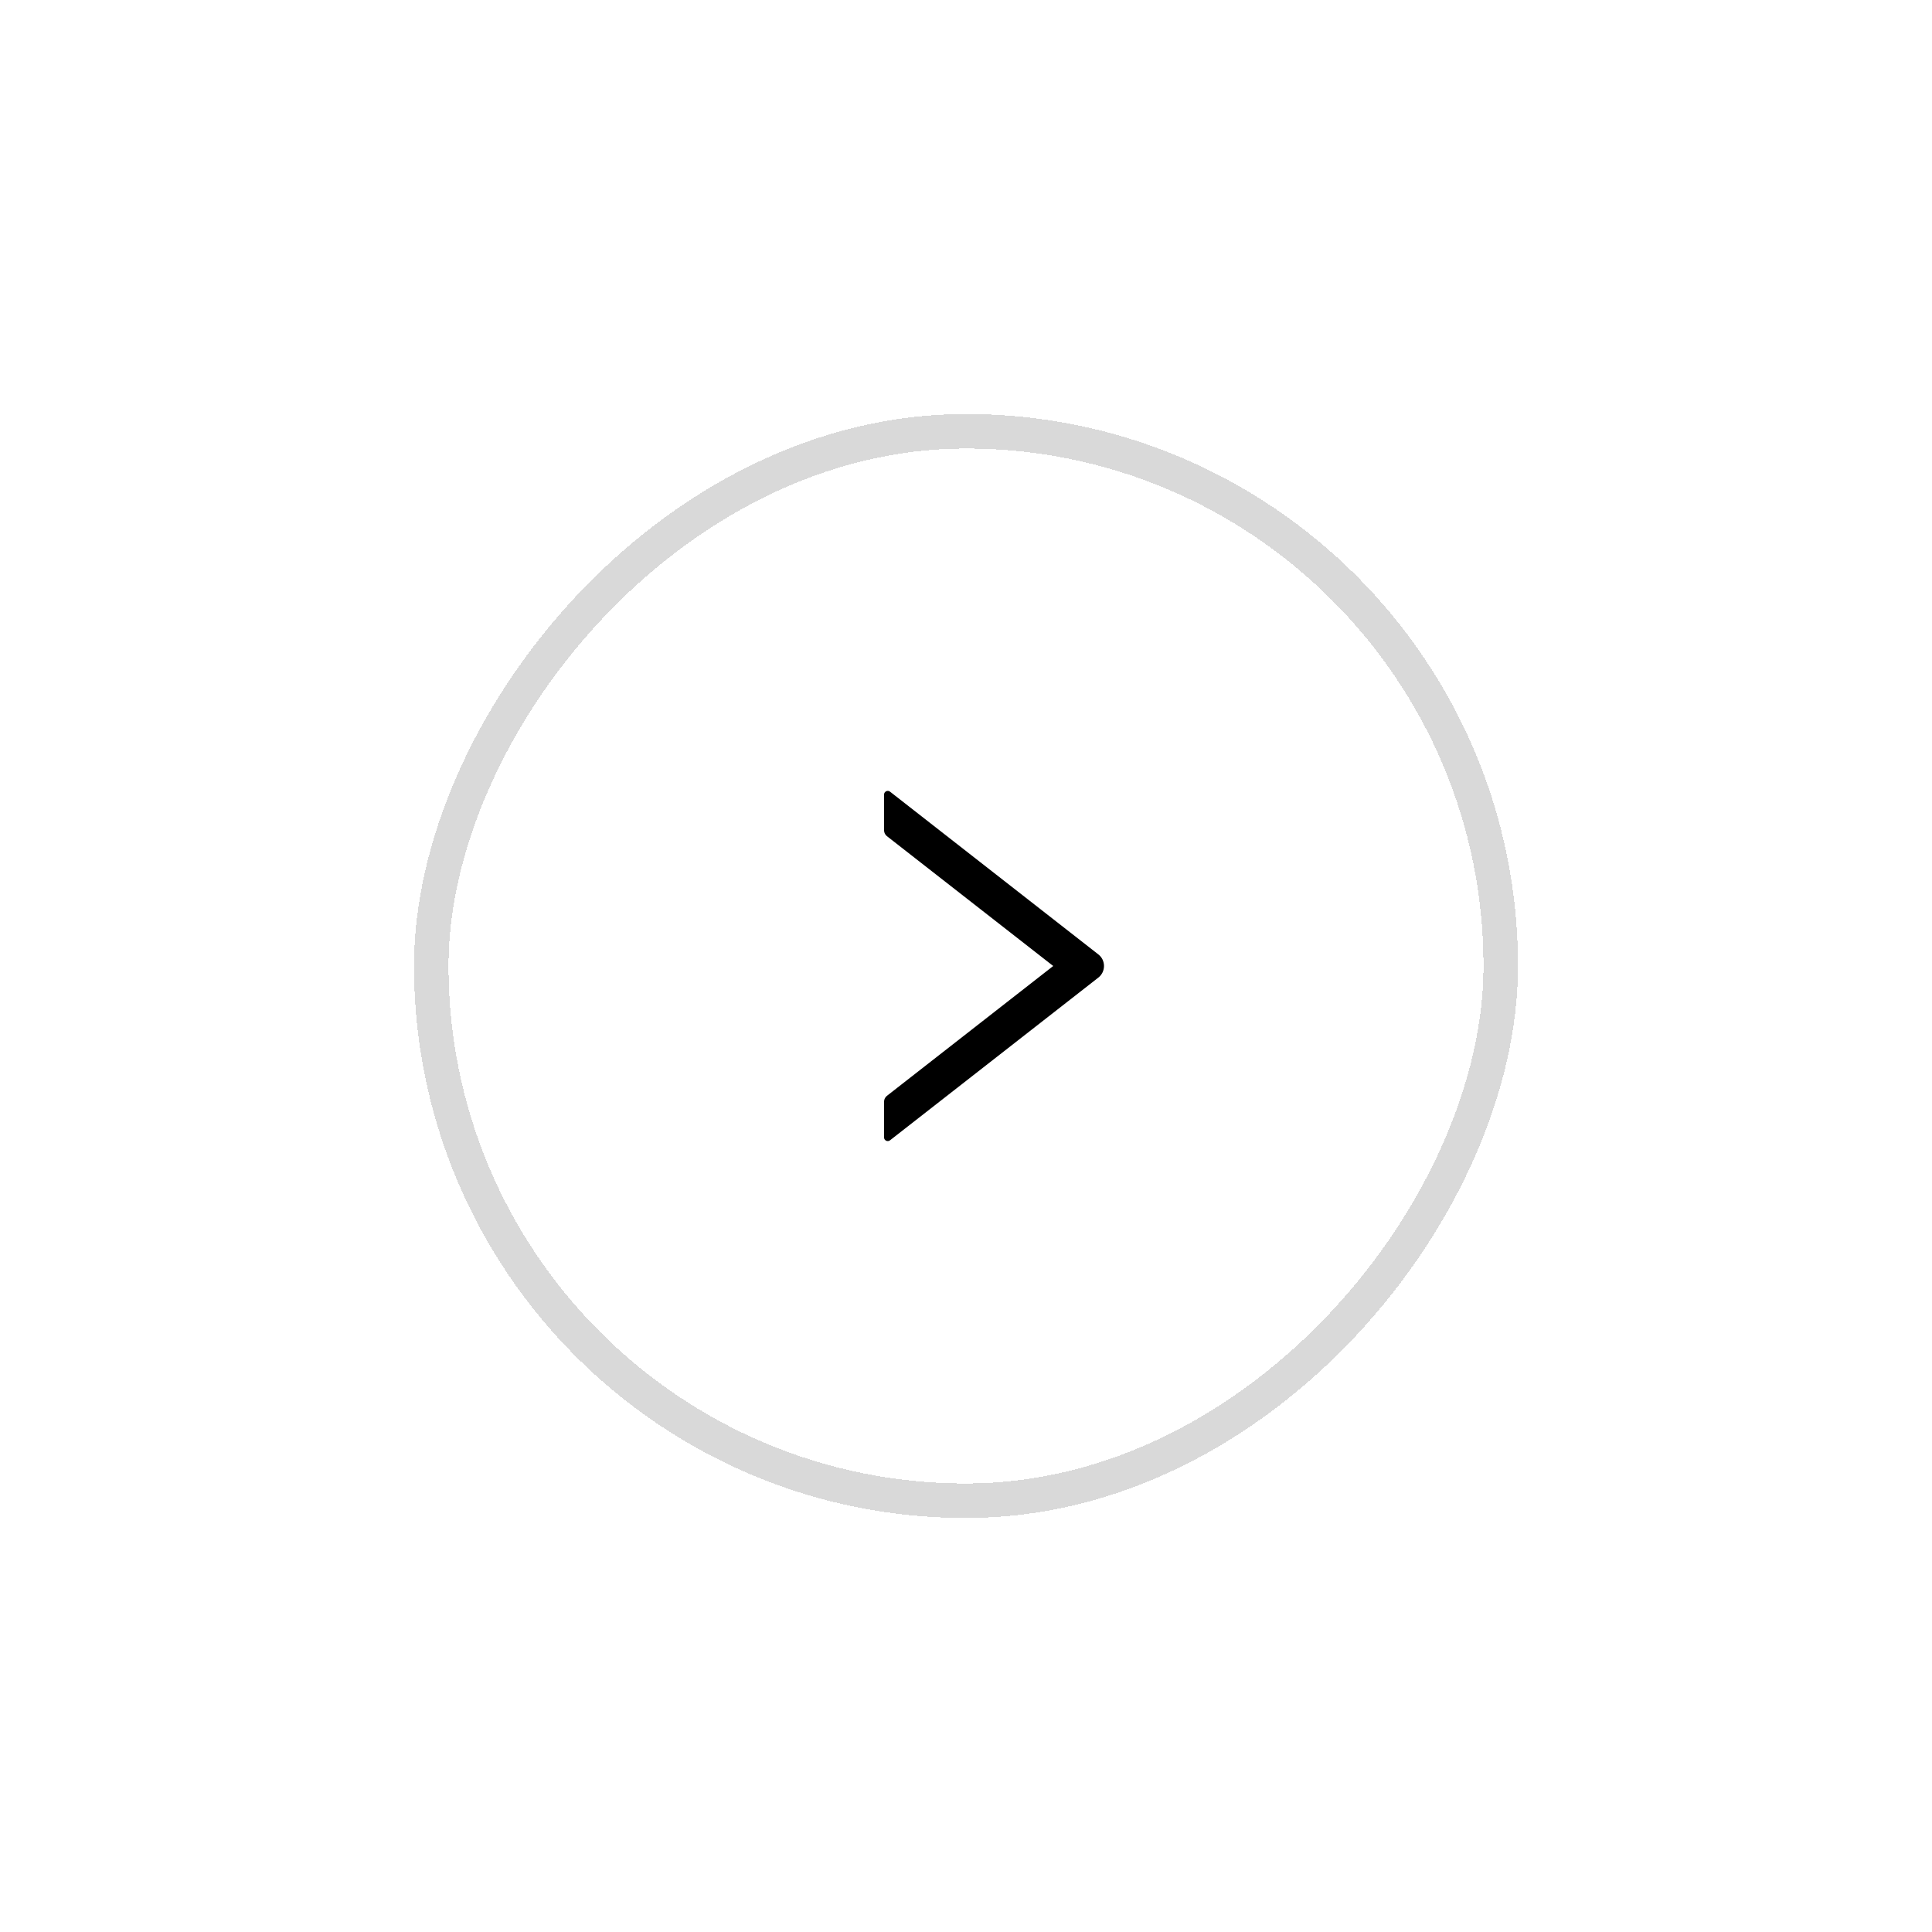 <svg width="56" height="56" viewBox="0 0 56 56" fill="none" xmlns="http://www.w3.org/2000/svg">
<g filter="url(#filter0_d_146_4451)">
<rect width="32" height="32" rx="16" transform="matrix(-1 0 0 1 44 9)" fill="white" shape-rendering="crispEdges"/>
<rect x="-0.5" y="0.5" width="31" height="31" rx="15.5" transform="matrix(-1 0 0 1 43 9)" stroke="#D9D9D9" shape-rendering="crispEdges"/>
<path d="M25.625 21.067V20.032C25.625 19.942 25.728 19.892 25.798 19.947L31.835 24.663C31.887 24.703 31.928 24.754 31.957 24.812C31.985 24.871 32 24.935 32 25C32 25.065 31.985 25.129 31.957 25.187C31.928 25.246 31.887 25.297 31.835 25.337L25.798 30.052C25.727 30.107 25.625 30.058 25.625 29.968V28.933C25.625 28.867 25.656 28.804 25.707 28.764L30.528 25L25.707 21.236C25.656 21.195 25.625 21.133 25.625 21.067Z" fill="black"/>
</g>
<defs>
<filter id="filter0_d_146_4451" x="0" y="0" width="56" height="56" filterUnits="userSpaceOnUse" color-interpolation-filters="sRGB">
<feFlood flood-opacity="0" result="BackgroundImageFix"/>
<feColorMatrix in="SourceAlpha" type="matrix" values="0 0 0 0 0 0 0 0 0 0 0 0 0 0 0 0 0 0 127 0" result="hardAlpha"/>
<feOffset dy="3"/>
<feGaussianBlur stdDeviation="6"/>
<feComposite in2="hardAlpha" operator="out"/>
<feColorMatrix type="matrix" values="0 0 0 0 0 0 0 0 0 0 0 0 0 0 0 0 0 0 0.05 0"/>
<feBlend mode="normal" in2="BackgroundImageFix" result="effect1_dropShadow_146_4451"/>
<feBlend mode="normal" in="SourceGraphic" in2="effect1_dropShadow_146_4451" result="shape"/>
</filter>
</defs>
</svg>
